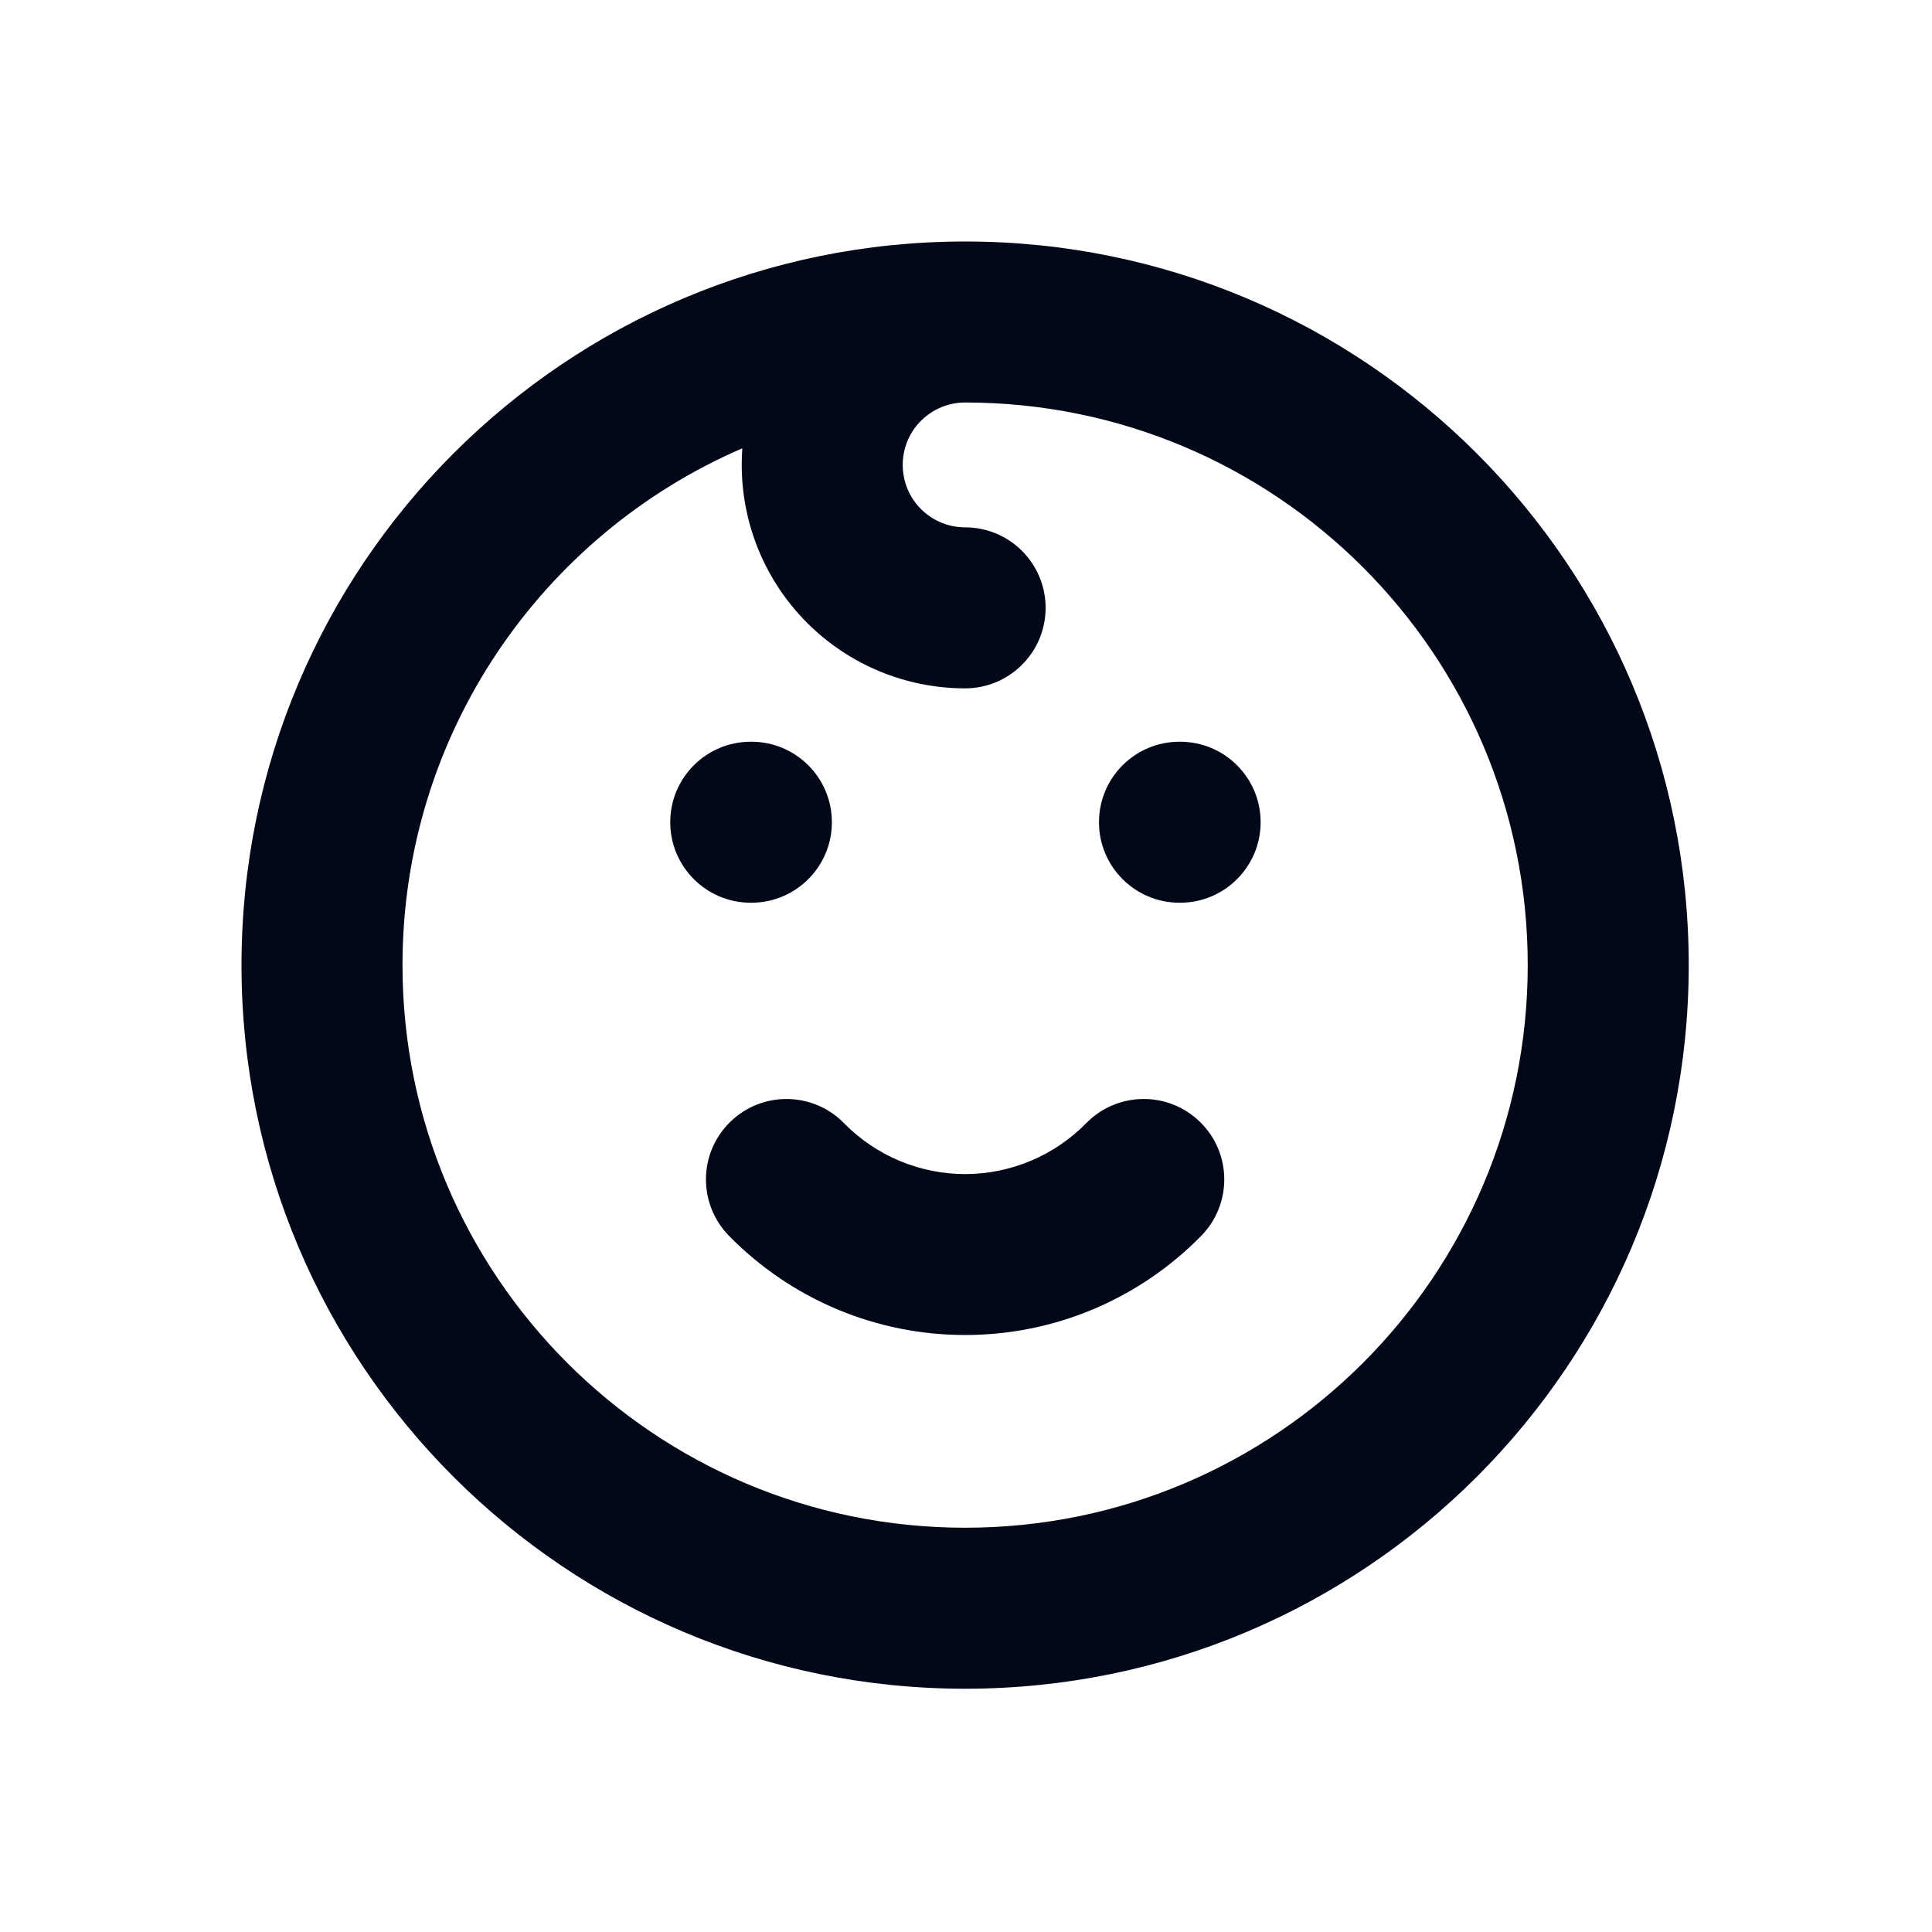 <svg width="24" height="24" viewBox="0 0 24 24" fill="none" xmlns="http://www.w3.org/2000/svg">
<path fill-rule="evenodd" clip-rule="evenodd" d="M9.221 5.569C6.738 6.641 5 9.112 5 11.989C5 15.849 8.129 18.978 11.989 18.978C15.849 18.978 18.978 15.849 18.978 11.989C18.978 8.129 15.849 5 11.989 5C11.783 5 11.586 5.082 11.441 5.227C11.295 5.372 11.214 5.57 11.214 5.775C11.214 5.981 11.295 6.178 11.441 6.324C11.586 6.469 11.783 6.551 11.989 6.551C12.541 6.551 12.989 6.998 12.989 7.551C12.989 8.103 12.541 8.551 11.989 8.551C11.253 8.551 10.547 8.258 10.027 7.738C9.506 7.217 9.214 6.511 9.214 5.775C9.214 5.706 9.216 5.638 9.221 5.569ZM3 11.989C3 7.025 7.025 3 11.989 3C16.954 3 20.978 7.025 20.978 11.989C20.978 16.954 16.954 20.978 11.989 20.978C7.025 20.978 3 16.954 3 11.989ZM8.326 10.214C8.326 9.661 8.774 9.214 9.326 9.214H9.334C9.886 9.214 10.334 9.661 10.334 10.214C10.334 10.766 9.886 11.214 9.334 11.214H9.326C8.774 11.214 8.326 10.766 8.326 10.214ZM14.652 9.214C14.1 9.214 13.652 9.661 13.652 10.214C13.652 10.766 14.1 11.214 14.652 11.214H14.66C15.212 11.214 15.66 10.766 15.66 10.214C15.66 9.661 15.212 9.214 14.66 9.214H14.652ZM9.07 13.938C9.464 13.551 10.098 13.558 10.484 13.952C10.68 14.152 10.914 14.311 11.173 14.42C11.431 14.528 11.709 14.585 11.989 14.585C12.269 14.585 12.547 14.528 12.805 14.42C13.064 14.311 13.298 14.152 13.494 13.952C13.88 13.558 14.514 13.551 14.908 13.938C15.303 14.324 15.309 14.957 14.922 15.352C14.54 15.742 14.084 16.052 13.58 16.264C13.076 16.476 12.535 16.584 11.989 16.584C11.443 16.584 10.902 16.476 10.398 16.264C9.894 16.052 9.438 15.742 9.056 15.352C8.669 14.957 8.675 14.324 9.07 13.938Z" fill="#020818"/>
</svg>
